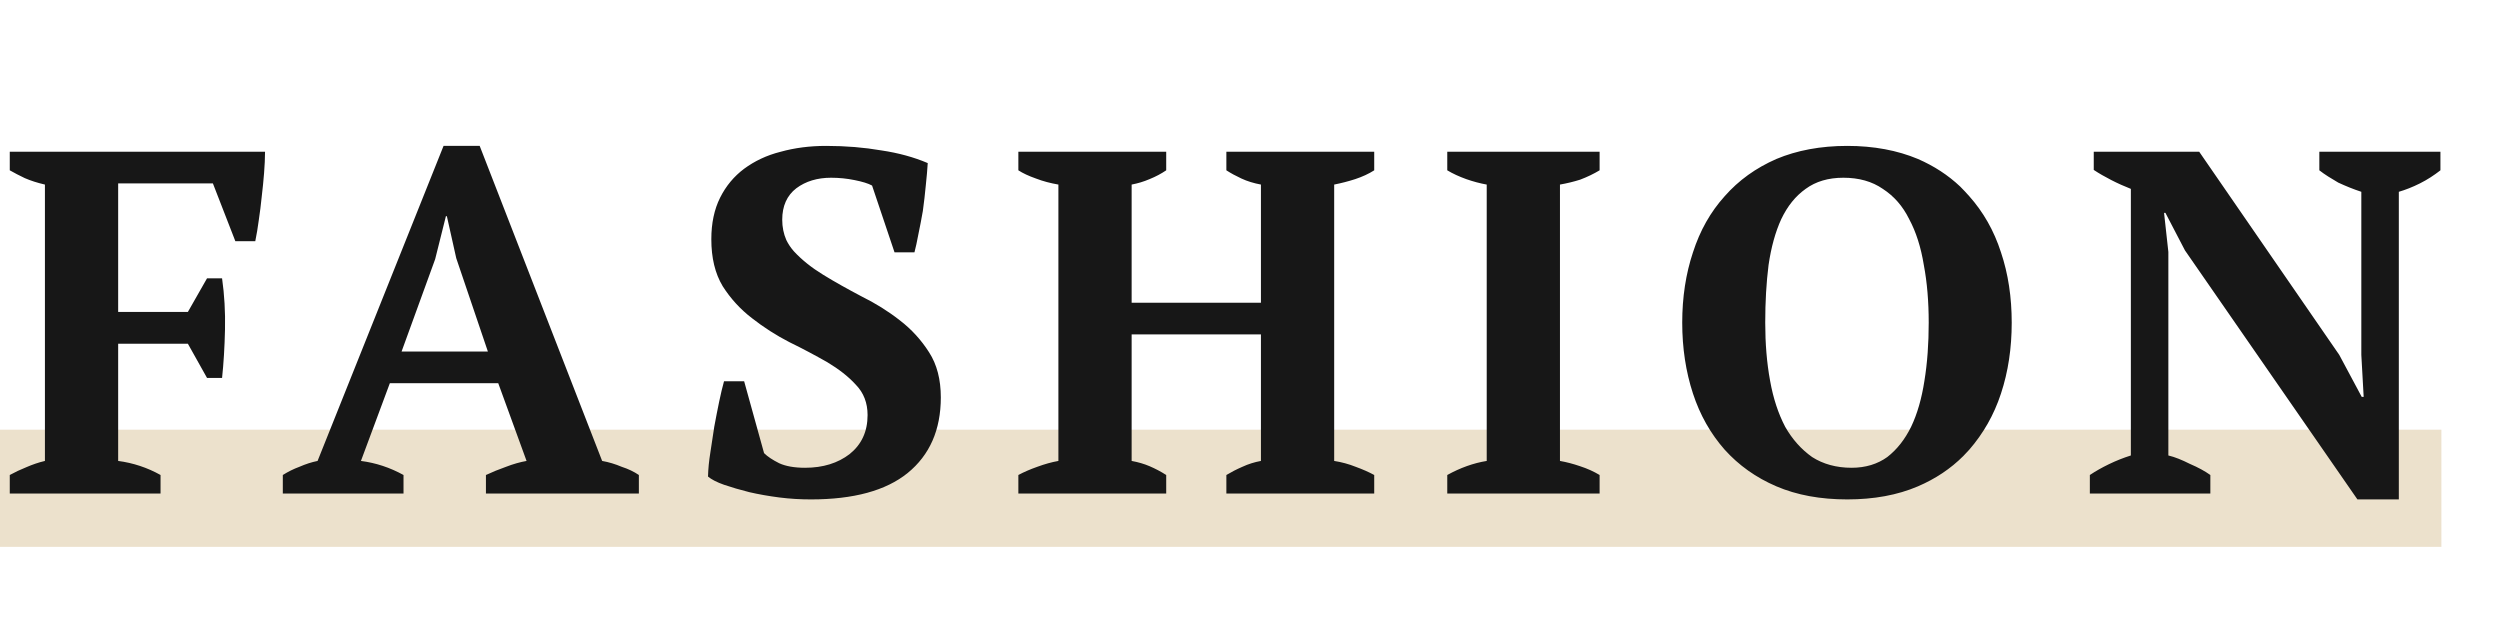 <svg width="128" height="32" viewBox="0 0 128 32" fill="none" xmlns="http://www.w3.org/2000/svg" xmlns:xlink="http://www.w3.org/1999/xlink">
	<desc>
			Created with Pixso.
	</desc>
	<defs>
		<clipPath id="clip0_341">
			<rect width="128" height="32" fill="white" fill-opacity="0"/>
		</clipPath>
	</defs>
	<rect width="128" height="32" fill="#FFFFFF" fill-opacity="0"/>
	<g clip-path="url(#clip0_341)">
		<g opacity="0.35">
			<rect y="22" width="125" height="6" fill="#C9A96E" fill-opacity="1"/>
			<rect y="22" width="125" height="6" stroke="#979797" stroke-opacity="0" stroke-width="0"/>
		</g>
		<path d="M14.48 25.27L20.66 25.27L20.66 24.32C19.97 23.94 19.25 23.7 18.48 23.6L19.96 19.62L25.51 19.62L26.96 23.6C26.62 23.66 26.27 23.76 25.91 23.9C25.54 24.03 25.2 24.17 24.88 24.32L24.88 25.27L32.71 25.27L32.71 24.32C32.46 24.15 32.17 24.01 31.83 23.9C31.5 23.76 31.17 23.66 30.83 23.6L24.56 7.47L22.71 7.47L16.26 23.6C15.96 23.66 15.65 23.76 15.33 23.9C15.03 24.01 14.75 24.15 14.48 24.32L14.48 25.27ZM39.9 23.72C39.56 23.55 39.3 23.38 39.12 23.2L38.1 19.52L37.07 19.52C36.99 19.82 36.9 20.17 36.82 20.57C36.74 20.97 36.65 21.4 36.57 21.85C36.5 22.28 36.44 22.72 36.37 23.17C36.3 23.6 36.26 24.01 36.25 24.4C36.43 24.55 36.7 24.69 37.07 24.82C37.45 24.95 37.89 25.08 38.37 25.2C38.85 25.31 39.36 25.4 39.9 25.47C40.45 25.54 40.99 25.57 41.52 25.57Q44.8 25.57 46.47 24.22C47.6 23.3 48.17 22.01 48.17 20.35Q48.17 18.97 47.57 18.04C47.17 17.41 46.67 16.86 46.07 16.4C45.47 15.93 44.81 15.52 44.1 15.17C43.4 14.8 42.75 14.44 42.15 14.07Q41.25 13.52 40.65 12.87Q40.41 12.6 40.26 12.29Q40.05 11.81 40.05 11.25C40.05 10.55 40.29 10.01 40.77 9.64C41.25 9.28 41.85 9.1 42.55 9.1C42.96 9.1 43.36 9.14 43.75 9.22C44.15 9.3 44.45 9.39 44.65 9.5L45.8 12.92L46.82 12.92C46.89 12.67 46.95 12.36 47.02 12C47.1 11.61 47.18 11.21 47.25 10.8C47.31 10.36 47.36 9.93 47.4 9.5Q47.47 8.85 47.5 8.35C46.8 8.05 46 7.83 45.12 7.7C44.25 7.55 43.31 7.47 42.3 7.47C41.46 7.47 40.69 7.57 39.97 7.77C39.25 7.95 38.63 8.25 38.1 8.64C37.58 9.03 37.17 9.52 36.87 10.12C36.57 10.72 36.42 11.43 36.42 12.25C36.42 13.2 36.61 14 37 14.65C37.4 15.28 37.9 15.83 38.5 16.29C39.1 16.76 39.74 17.17 40.42 17.52C41.1 17.85 41.75 18.2 42.35 18.54C42.95 18.9 43.44 19.28 43.82 19.7C44.22 20.11 44.42 20.63 44.42 21.25C44.42 22.1 44.11 22.76 43.5 23.25C42.9 23.71 42.14 23.95 41.22 23.95C40.67 23.95 40.23 23.87 39.9 23.72ZM86.68 12.92Q86.13 14.57 86.13 16.52Q86.13 18.47 86.68 20.15C87.04 21.25 87.58 22.2 88.3 23.02C89.02 23.82 89.9 24.45 90.95 24.9C92 25.35 93.21 25.57 94.58 25.57C95.94 25.57 97.15 25.35 98.2 24.9Q99.55 24.32 100.52 23.35Q100.68 23.19 100.83 23.02C101.54 22.2 102.09 21.25 102.45 20.15C102.82 19.03 103 17.82 103 16.52C103 15.22 102.82 14.02 102.45 12.92C102.09 11.8 101.54 10.85 100.83 10.05Q100.6 9.79 100.36 9.55Q99.44 8.68 98.2 8.14C97.15 7.7 95.94 7.47 94.58 7.47C93.21 7.47 92 7.7 90.95 8.14C89.9 8.6 89.02 9.23 88.3 10.05C87.58 10.85 87.04 11.8 86.68 12.92ZM8.22 24.32C7.54 23.94 6.81 23.7 6.05 23.6L6.05 17.6L9.62 17.6L10.6 19.35L11.37 19.35C11.45 18.6 11.5 17.77 11.52 16.87Q11.55 15.52 11.37 14.25L10.6 14.25L9.62 15.97L6.05 15.97L6.05 9.39L10.9 9.39L12.05 12.35L13.07 12.35C13.14 12.01 13.2 11.65 13.25 11.27C13.31 10.87 13.36 10.47 13.4 10.07C13.45 9.65 13.49 9.25 13.52 8.87C13.55 8.47 13.57 8.1 13.57 7.77L0.5 7.77L0.5 8.72Q0.85 8.92 1.27 9.12C1.57 9.25 1.91 9.36 2.3 9.45L2.3 23.6C1.96 23.68 1.65 23.79 1.35 23.92Q0.9 24.1 0.5 24.32L0.5 25.27L8.22 25.27L8.22 24.32ZM52.14 25.27L59.71 25.27L59.71 24.32C59.43 24.14 59.14 23.99 58.86 23.87C58.58 23.75 58.27 23.66 57.94 23.6L57.94 17.12L64.56 17.12L64.56 23.6C64.23 23.66 63.91 23.76 63.61 23.9C63.31 24.03 63.04 24.17 62.79 24.32L62.79 25.27L70.36 25.27L70.36 24.32Q69.96 24.1 69.41 23.9C69.06 23.76 68.69 23.66 68.31 23.6L68.31 9.45C68.66 9.38 69.02 9.29 69.39 9.17C69.75 9.05 70.08 8.9 70.36 8.72L70.36 7.77L62.79 7.77L62.79 8.72C63.02 8.87 63.28 9.01 63.56 9.14C63.86 9.28 64.19 9.38 64.56 9.45L64.56 15.5L57.94 15.5L57.94 9.45C58.25 9.39 58.56 9.3 58.86 9.17C59.18 9.04 59.46 8.89 59.71 8.72L59.71 7.77L52.14 7.77L52.14 8.72C52.37 8.87 52.67 9.01 53.04 9.14C53.4 9.28 53.79 9.38 54.19 9.45L54.19 23.6C53.85 23.66 53.49 23.76 53.11 23.9C52.74 24.03 52.42 24.17 52.14 24.32L52.14 25.27ZM74.1 25.27L81.9 25.27L81.9 24.32C81.6 24.14 81.27 23.99 80.9 23.87C80.55 23.75 80.21 23.66 79.87 23.6L79.87 9.45C80.21 9.39 80.55 9.31 80.9 9.2C81.27 9.06 81.6 8.9 81.9 8.72L81.9 7.77L74.1 7.77L74.1 8.72C74.38 8.89 74.71 9.04 75.07 9.17C75.44 9.3 75.79 9.39 76.12 9.45L76.12 23.6C75.44 23.71 74.77 23.95 74.1 24.32L74.1 25.27ZM124.95 7.77L118.75 7.77L118.75 8.72C119.03 8.94 119.36 9.14 119.72 9.35C120.11 9.53 120.5 9.69 120.9 9.82L120.9 18.17L121.02 20.32L120.92 20.32L119.77 18.17L112.6 7.77L107.2 7.77L107.2 8.7C107.47 8.88 107.77 9.05 108.1 9.22C108.43 9.39 108.77 9.54 109.1 9.67L109.1 23.32C108.72 23.44 108.34 23.59 107.97 23.77C107.62 23.94 107.3 24.12 107 24.32L107 25.27L113.17 25.27L113.17 24.32C112.89 24.12 112.54 23.93 112.12 23.75C111.72 23.55 111.36 23.4 111.02 23.32L111.02 12.9L110.8 10.9L110.87 10.9L111.87 12.82L120.7 25.57L122.82 25.57L122.82 9.82C123.16 9.72 123.52 9.58 123.9 9.39C124.28 9.2 124.63 8.97 124.95 8.72L124.95 7.77ZM90.63 19.5C90.46 18.58 90.38 17.59 90.38 16.52Q90.38 14.92 90.55 13.57Q90.75 12.2 91.2 11.22C91.52 10.55 91.93 10.04 92.45 9.67C92.97 9.29 93.61 9.1 94.38 9.1C95.18 9.1 95.85 9.29 96.4 9.67C96.97 10.04 97.42 10.55 97.75 11.22C98.1 11.87 98.35 12.65 98.5 13.57C98.67 14.47 98.75 15.45 98.75 16.52C98.75 17.59 98.68 18.58 98.53 19.5C98.39 20.4 98.17 21.18 97.85 21.85C97.53 22.5 97.13 23.01 96.63 23.4C96.13 23.76 95.52 23.95 94.8 23.95C94.02 23.95 93.34 23.76 92.78 23.4C92.23 23.01 91.77 22.5 91.4 21.85C91.05 21.18 90.79 20.4 90.63 19.5ZM24.98 18L20.56 18L22.28 13.27L22.83 11.07L22.88 11.07L23.36 13.22L24.98 18Z" fill="#171717" fill-opacity="1" fill-rule="evenodd"/>
	</g>
</svg>
